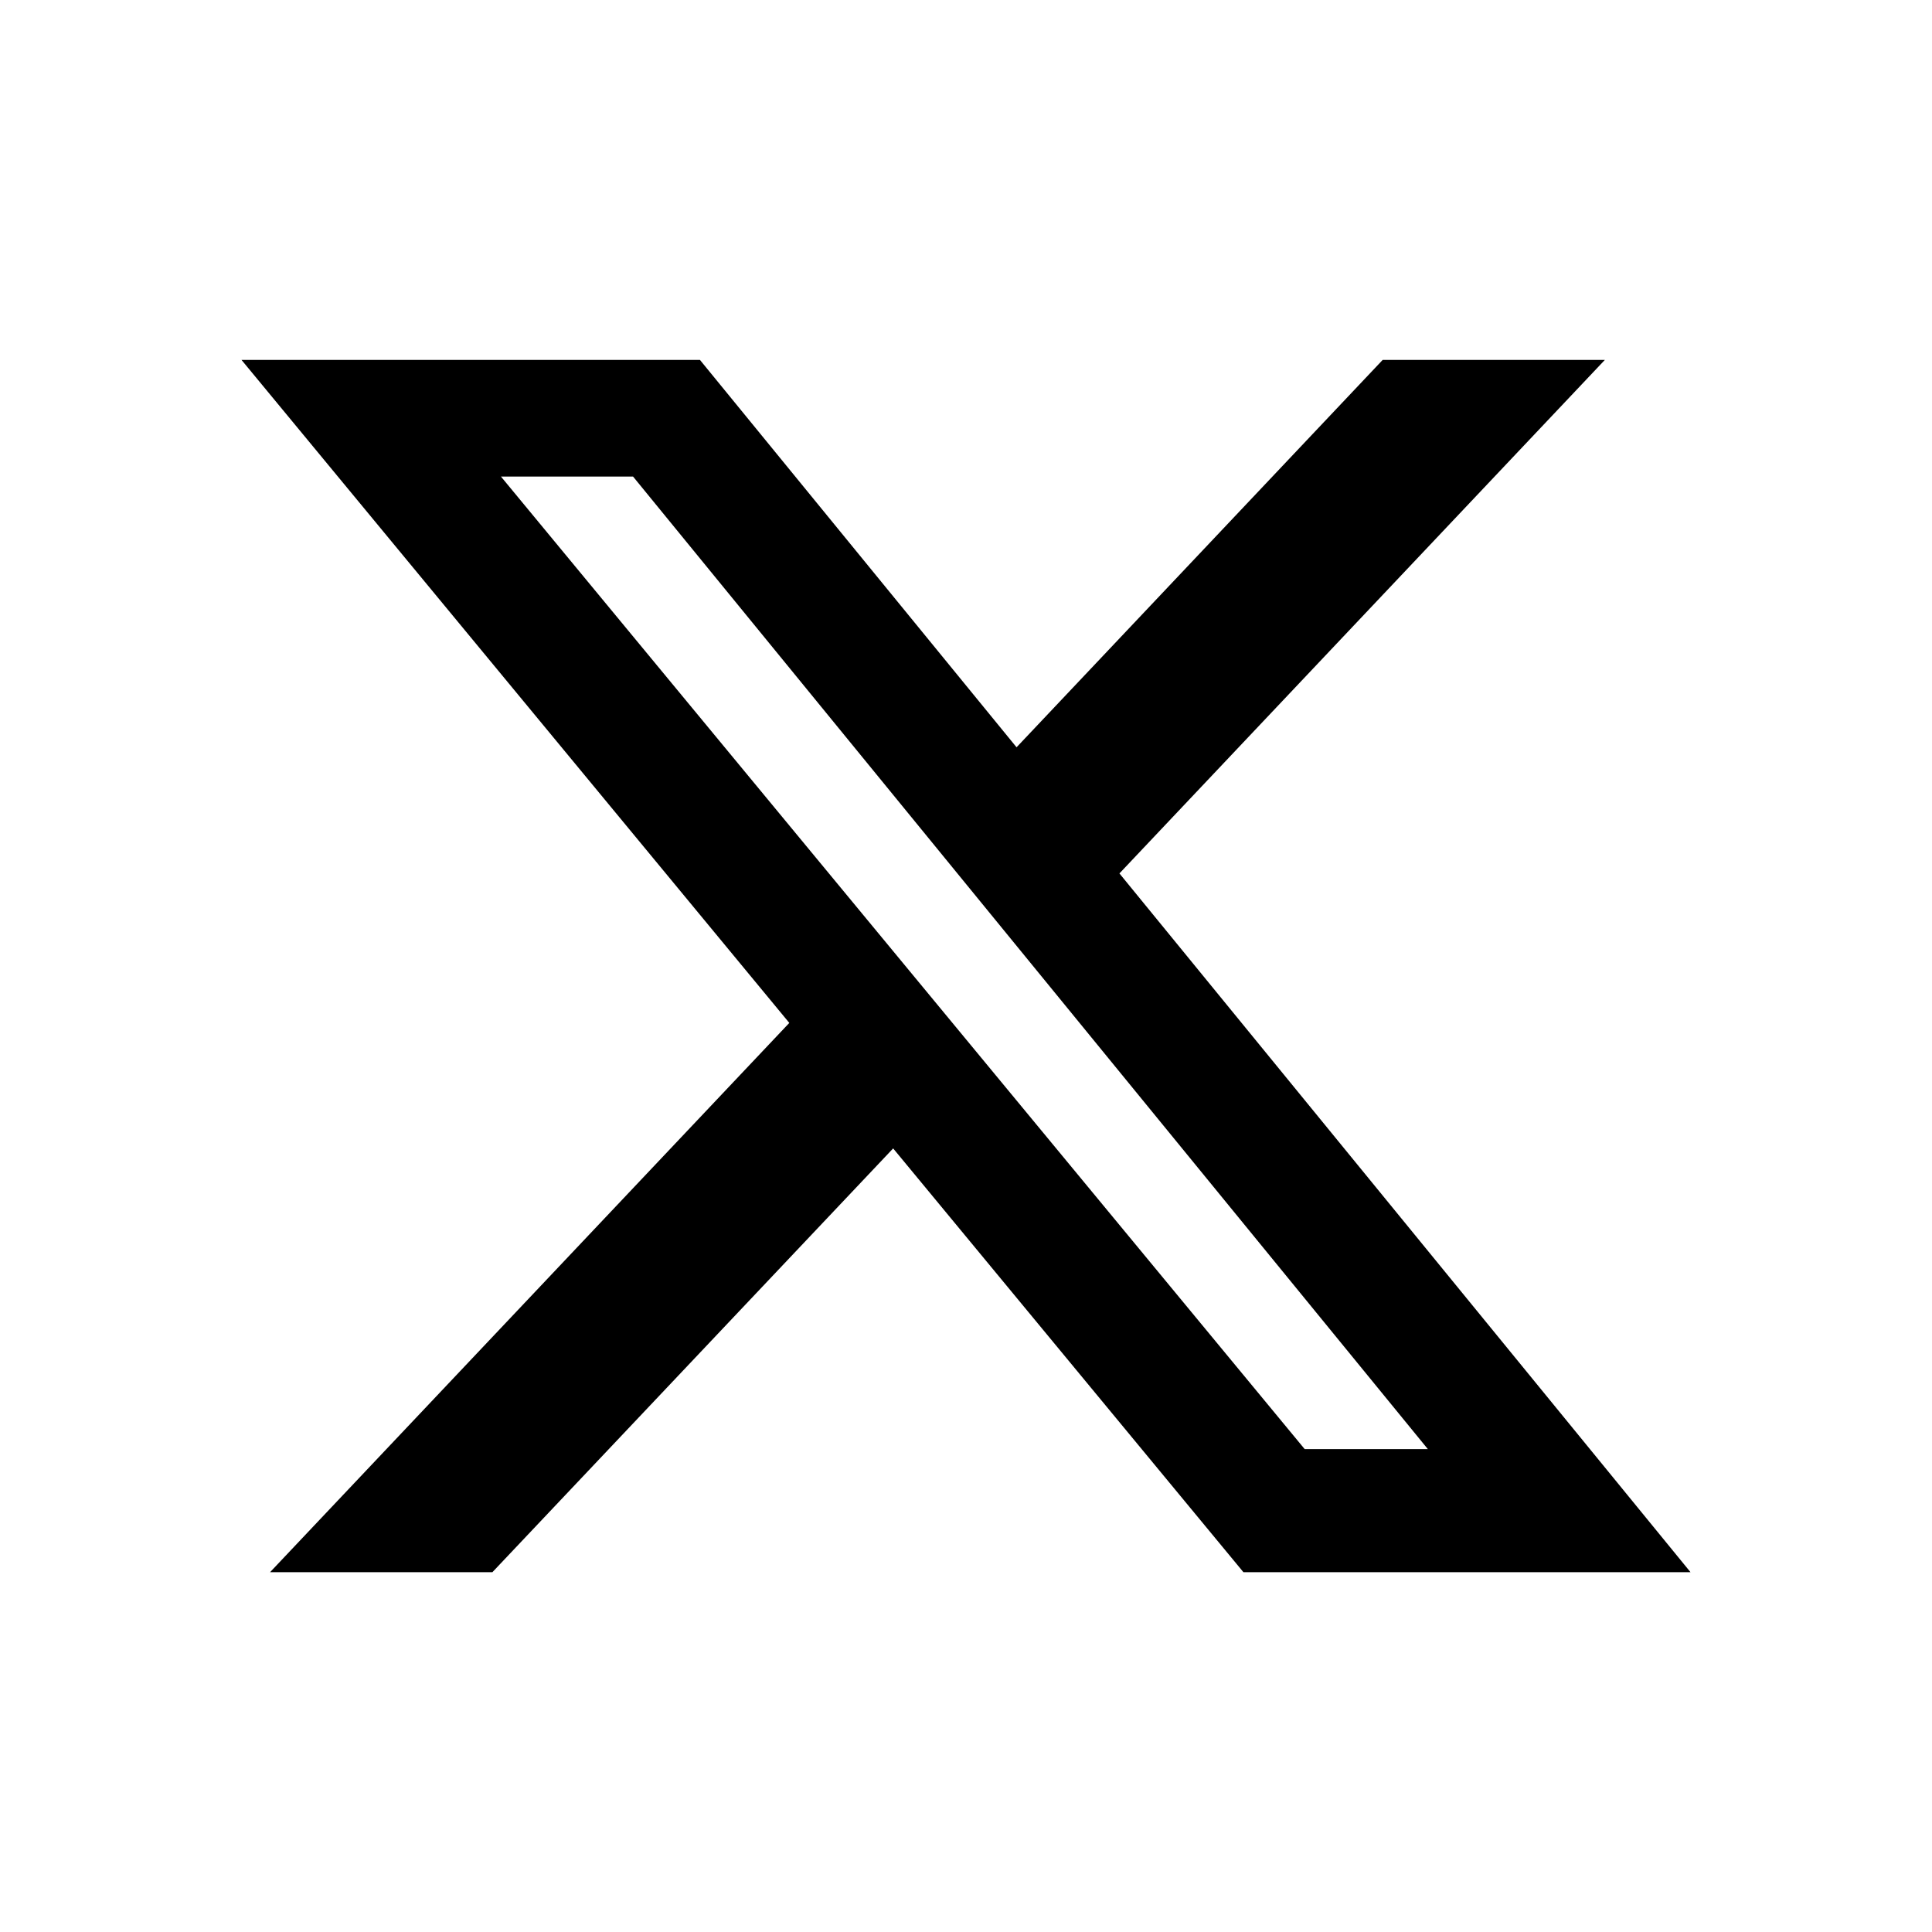 <svg width="24" height="24" viewBox="0 0 24 24" fill="none" xmlns="http://www.w3.org/2000/svg">
<g clip-path="url(#clip0_4_615)">
<path d="M17.176 4.471H19.936L13.906 10.85L21 19.53H15.446L11.095 14.266L6.117 19.53H3.355L9.805 12.707L3 4.471H8.695L12.628 9.283L17.176 4.471ZM16.207 18.001H17.737L7.864 5.92H6.223L16.207 18.001Z" fill="black"/>
</g>
<defs>
<clipPath id="clip0_4_615">
<rect width="18" height="16" fill="white" transform="translate(3 4.243)"/>
</clipPath>
</defs>
</svg>
